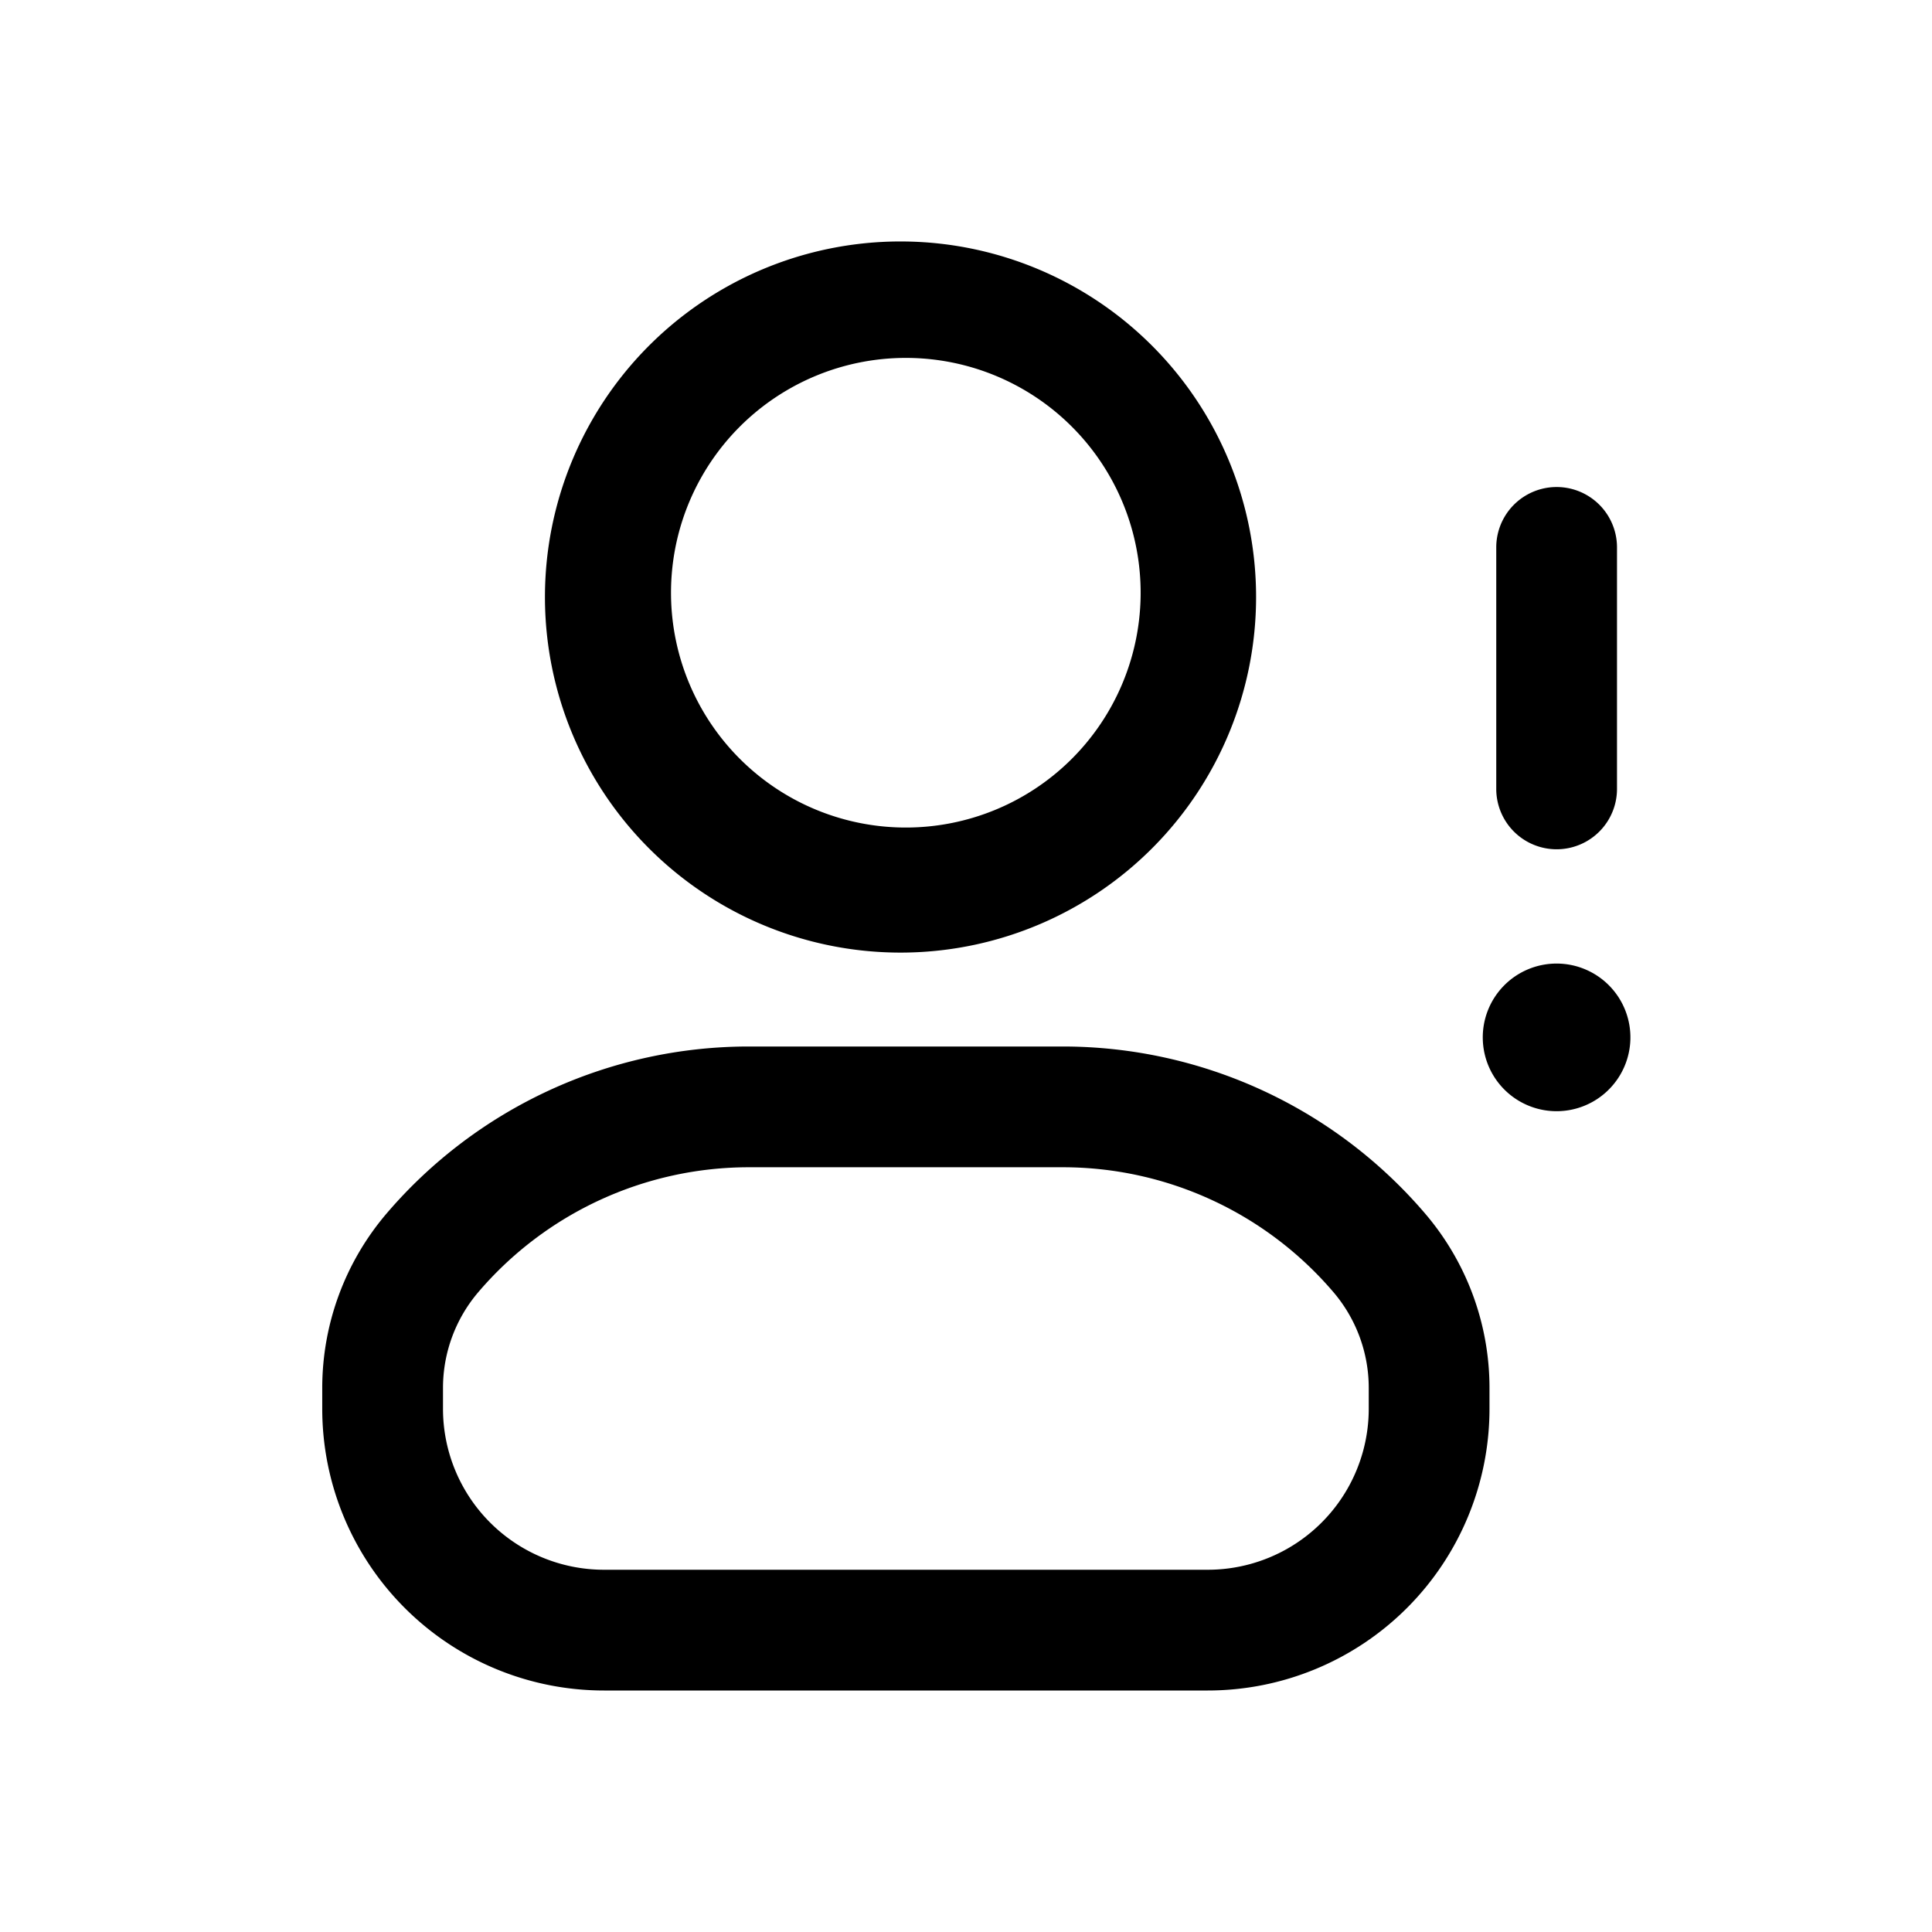 <svg xmlns="http://www.w3.org/2000/svg" width="24" height="24" fill="none" class="persona-icon" viewBox="0 0 24 24"><path fill="currentColor" fill-rule="evenodd" d="M11.253 3a4.417 4.417 0 1 0 0 8.833 4.417 4.417 0 0 0 0-8.833M8.336 7.417a2.917 2.917 0 1 1 5.833 0 2.917 2.917 0 0 1-5.833 0M9.303 13a5.92 5.92 0 0 0-4.502 2.076 3.34 3.34 0 0 0-.798 2.165v.259a3.5 3.5 0 0 0 3.5 3.5h7.5a3.5 3.5 0 0 0 3.5-3.5v-.259c0-.793-.283-1.561-.799-2.165A5.92 5.92 0 0 0 13.202 13zm-3.36 3.05a4.42 4.42 0 0 1 3.36-1.55h3.9a4.42 4.42 0 0 1 3.36 1.55c.284.332.44.755.44 1.191v.259a2 2 0 0 1-2 2h-7.5a2 2 0 0 1-2-2v-.259c0-.436.156-.859.44-1.191" clip-rule="evenodd"/><path fill="currentColor" d="M18.42 12.917a.917.917 0 1 1 1.833 0 .917.917 0 0 1-1.833 0M18.587 9.8a.75.75 0 0 0 1.5 0v-3a.75.75 0 1 0-1.5 0z"/></svg>